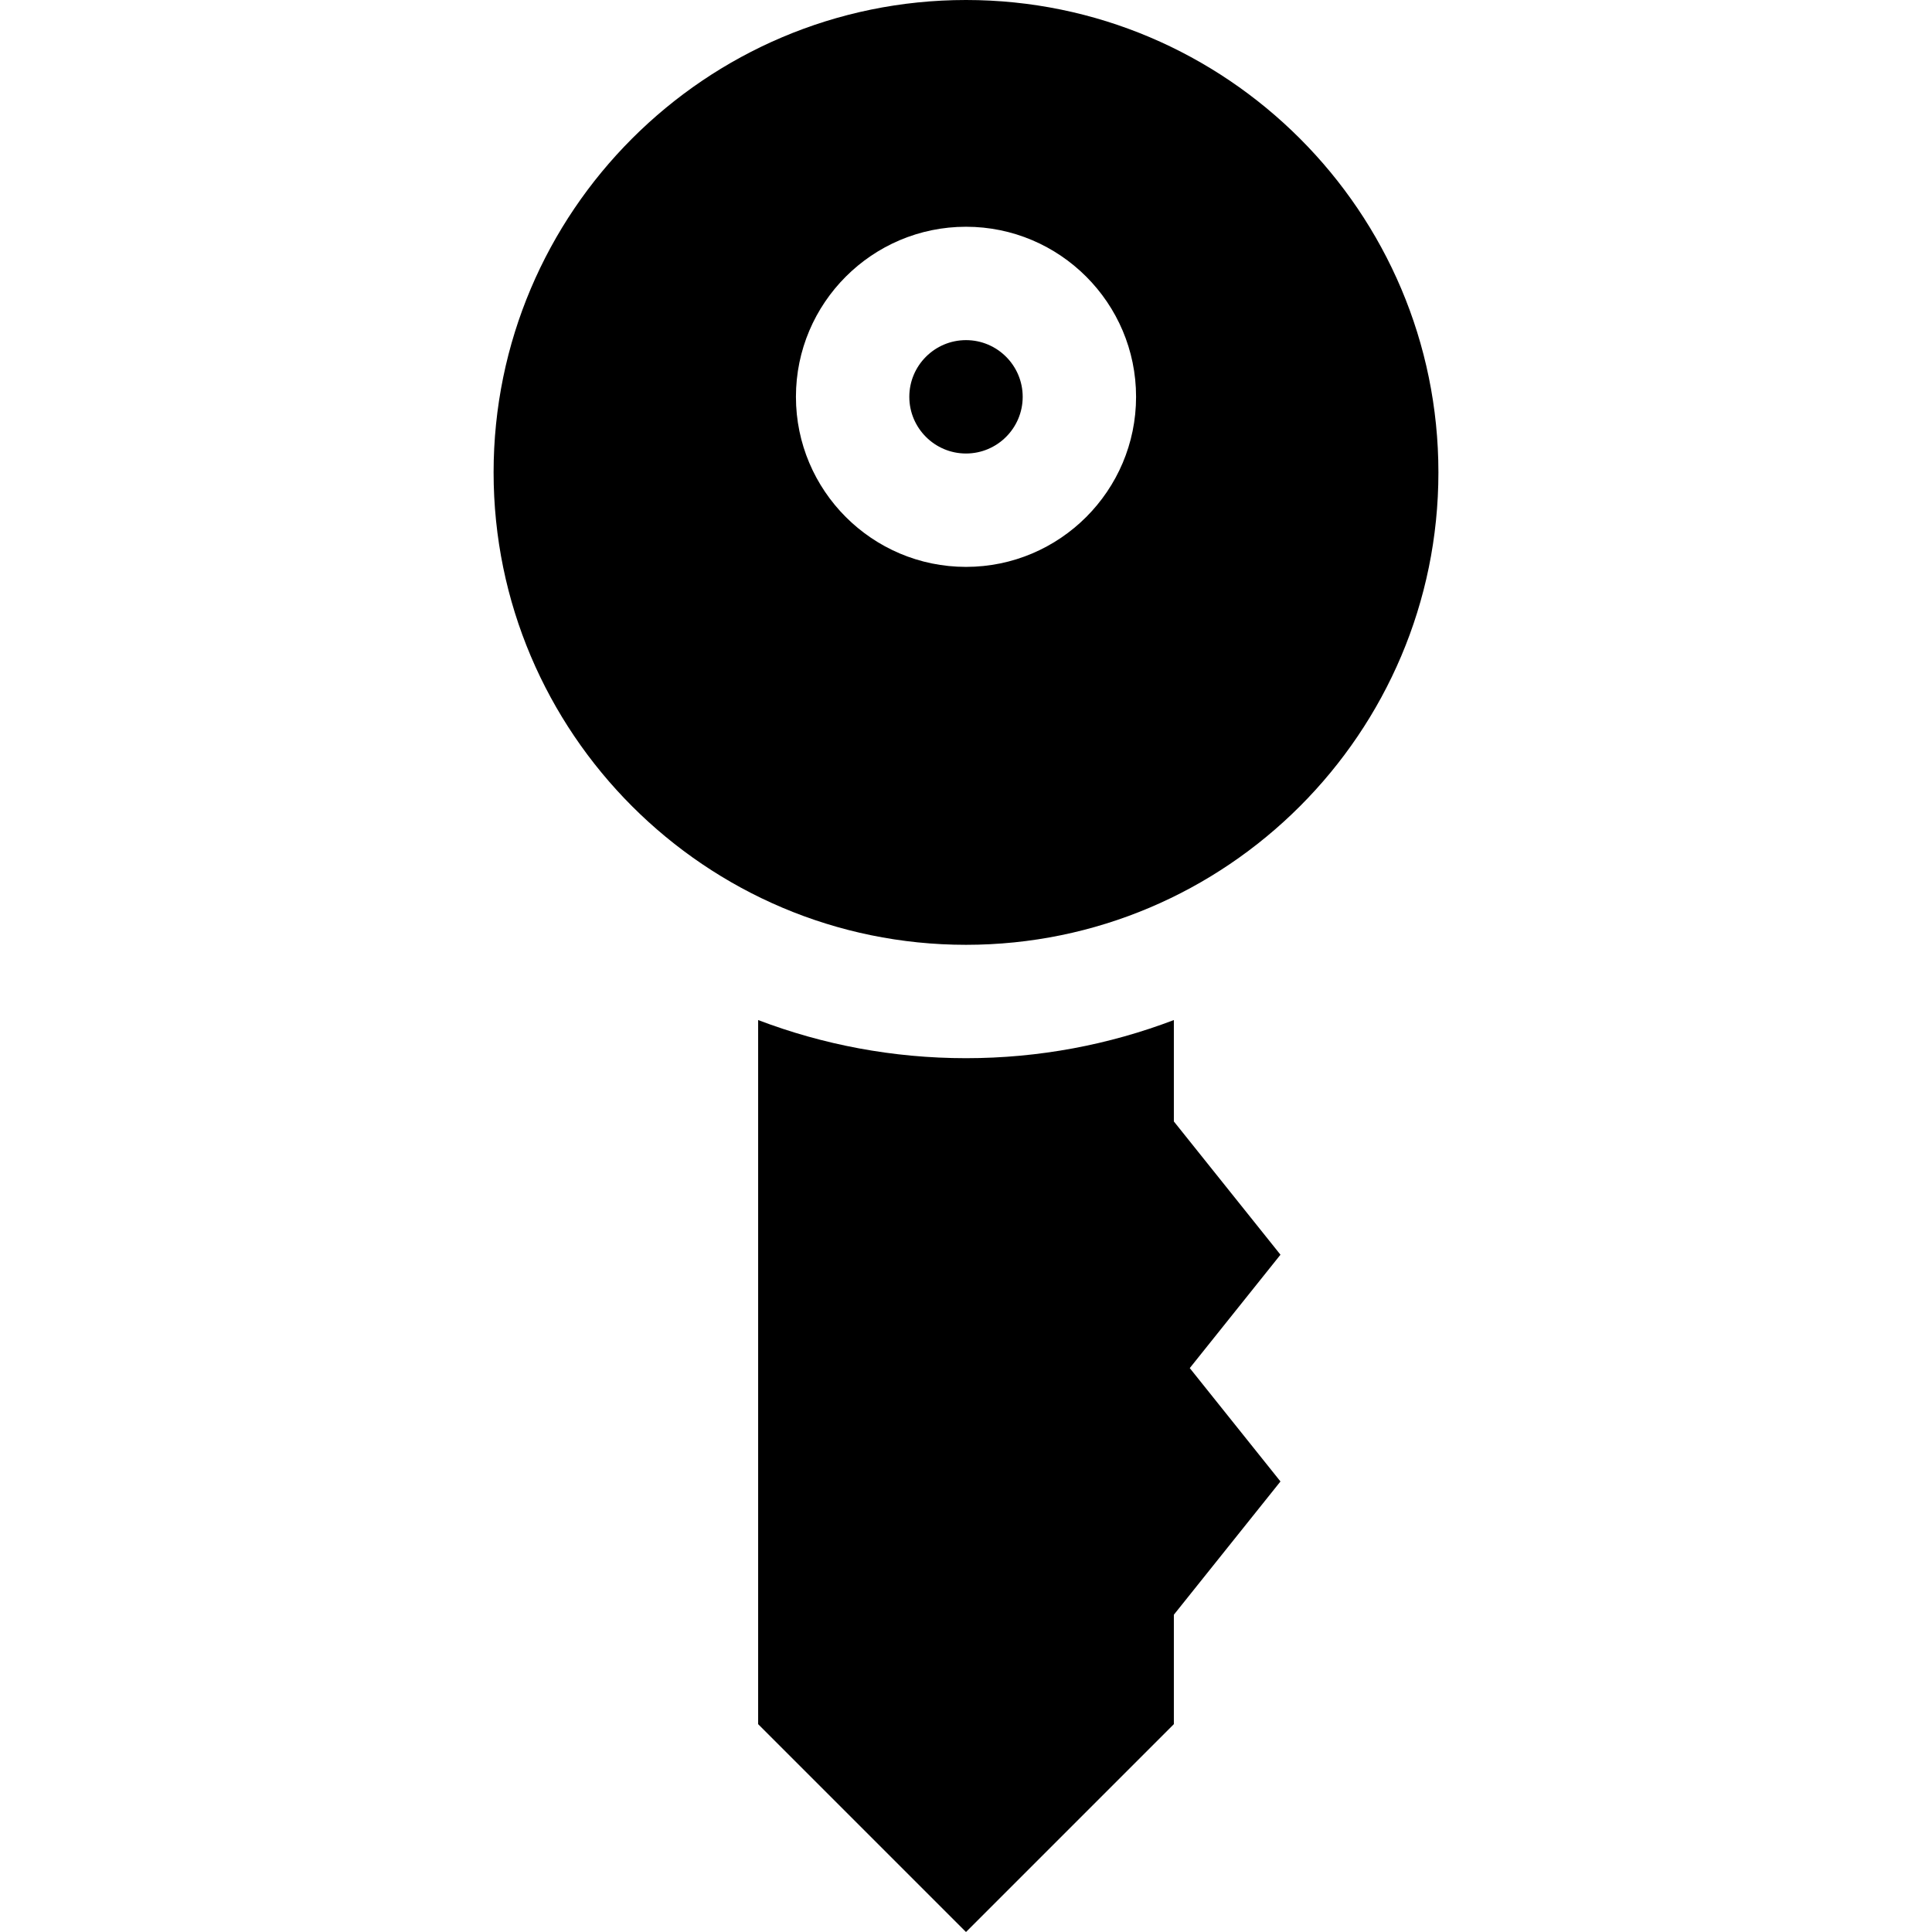 <svg id="Capa_1" enable-background="new 0 0 511.213 511.213" height="512" viewBox="0 0 511.213 511.213" width="512" xmlns="http://www.w3.org/2000/svg"><g><path d="m310.607 296.738v-26.83c-17.102 6.513-35.64 10.091-55 10.091s-37.898-3.578-55-10.091v186.305l55 55 55-55v-28.952l28.209-35.261-24-30 24-30z"/><path d="m255.607 90c-8.271 0-15 6.729-15 15s6.729 15 15 15 15-6.729 15-15-6.729-15-15-15z"/><path d="m255.607 0c-68.925 0-125 56.075-125 125s56.075 125 125 125 125-56.075 125-125-56.076-125-125-125zm0 150c-24.813 0-45-20.187-45-45s20.187-45 45-45 45 20.187 45 45-20.187 45-45 45z"/></g></svg>